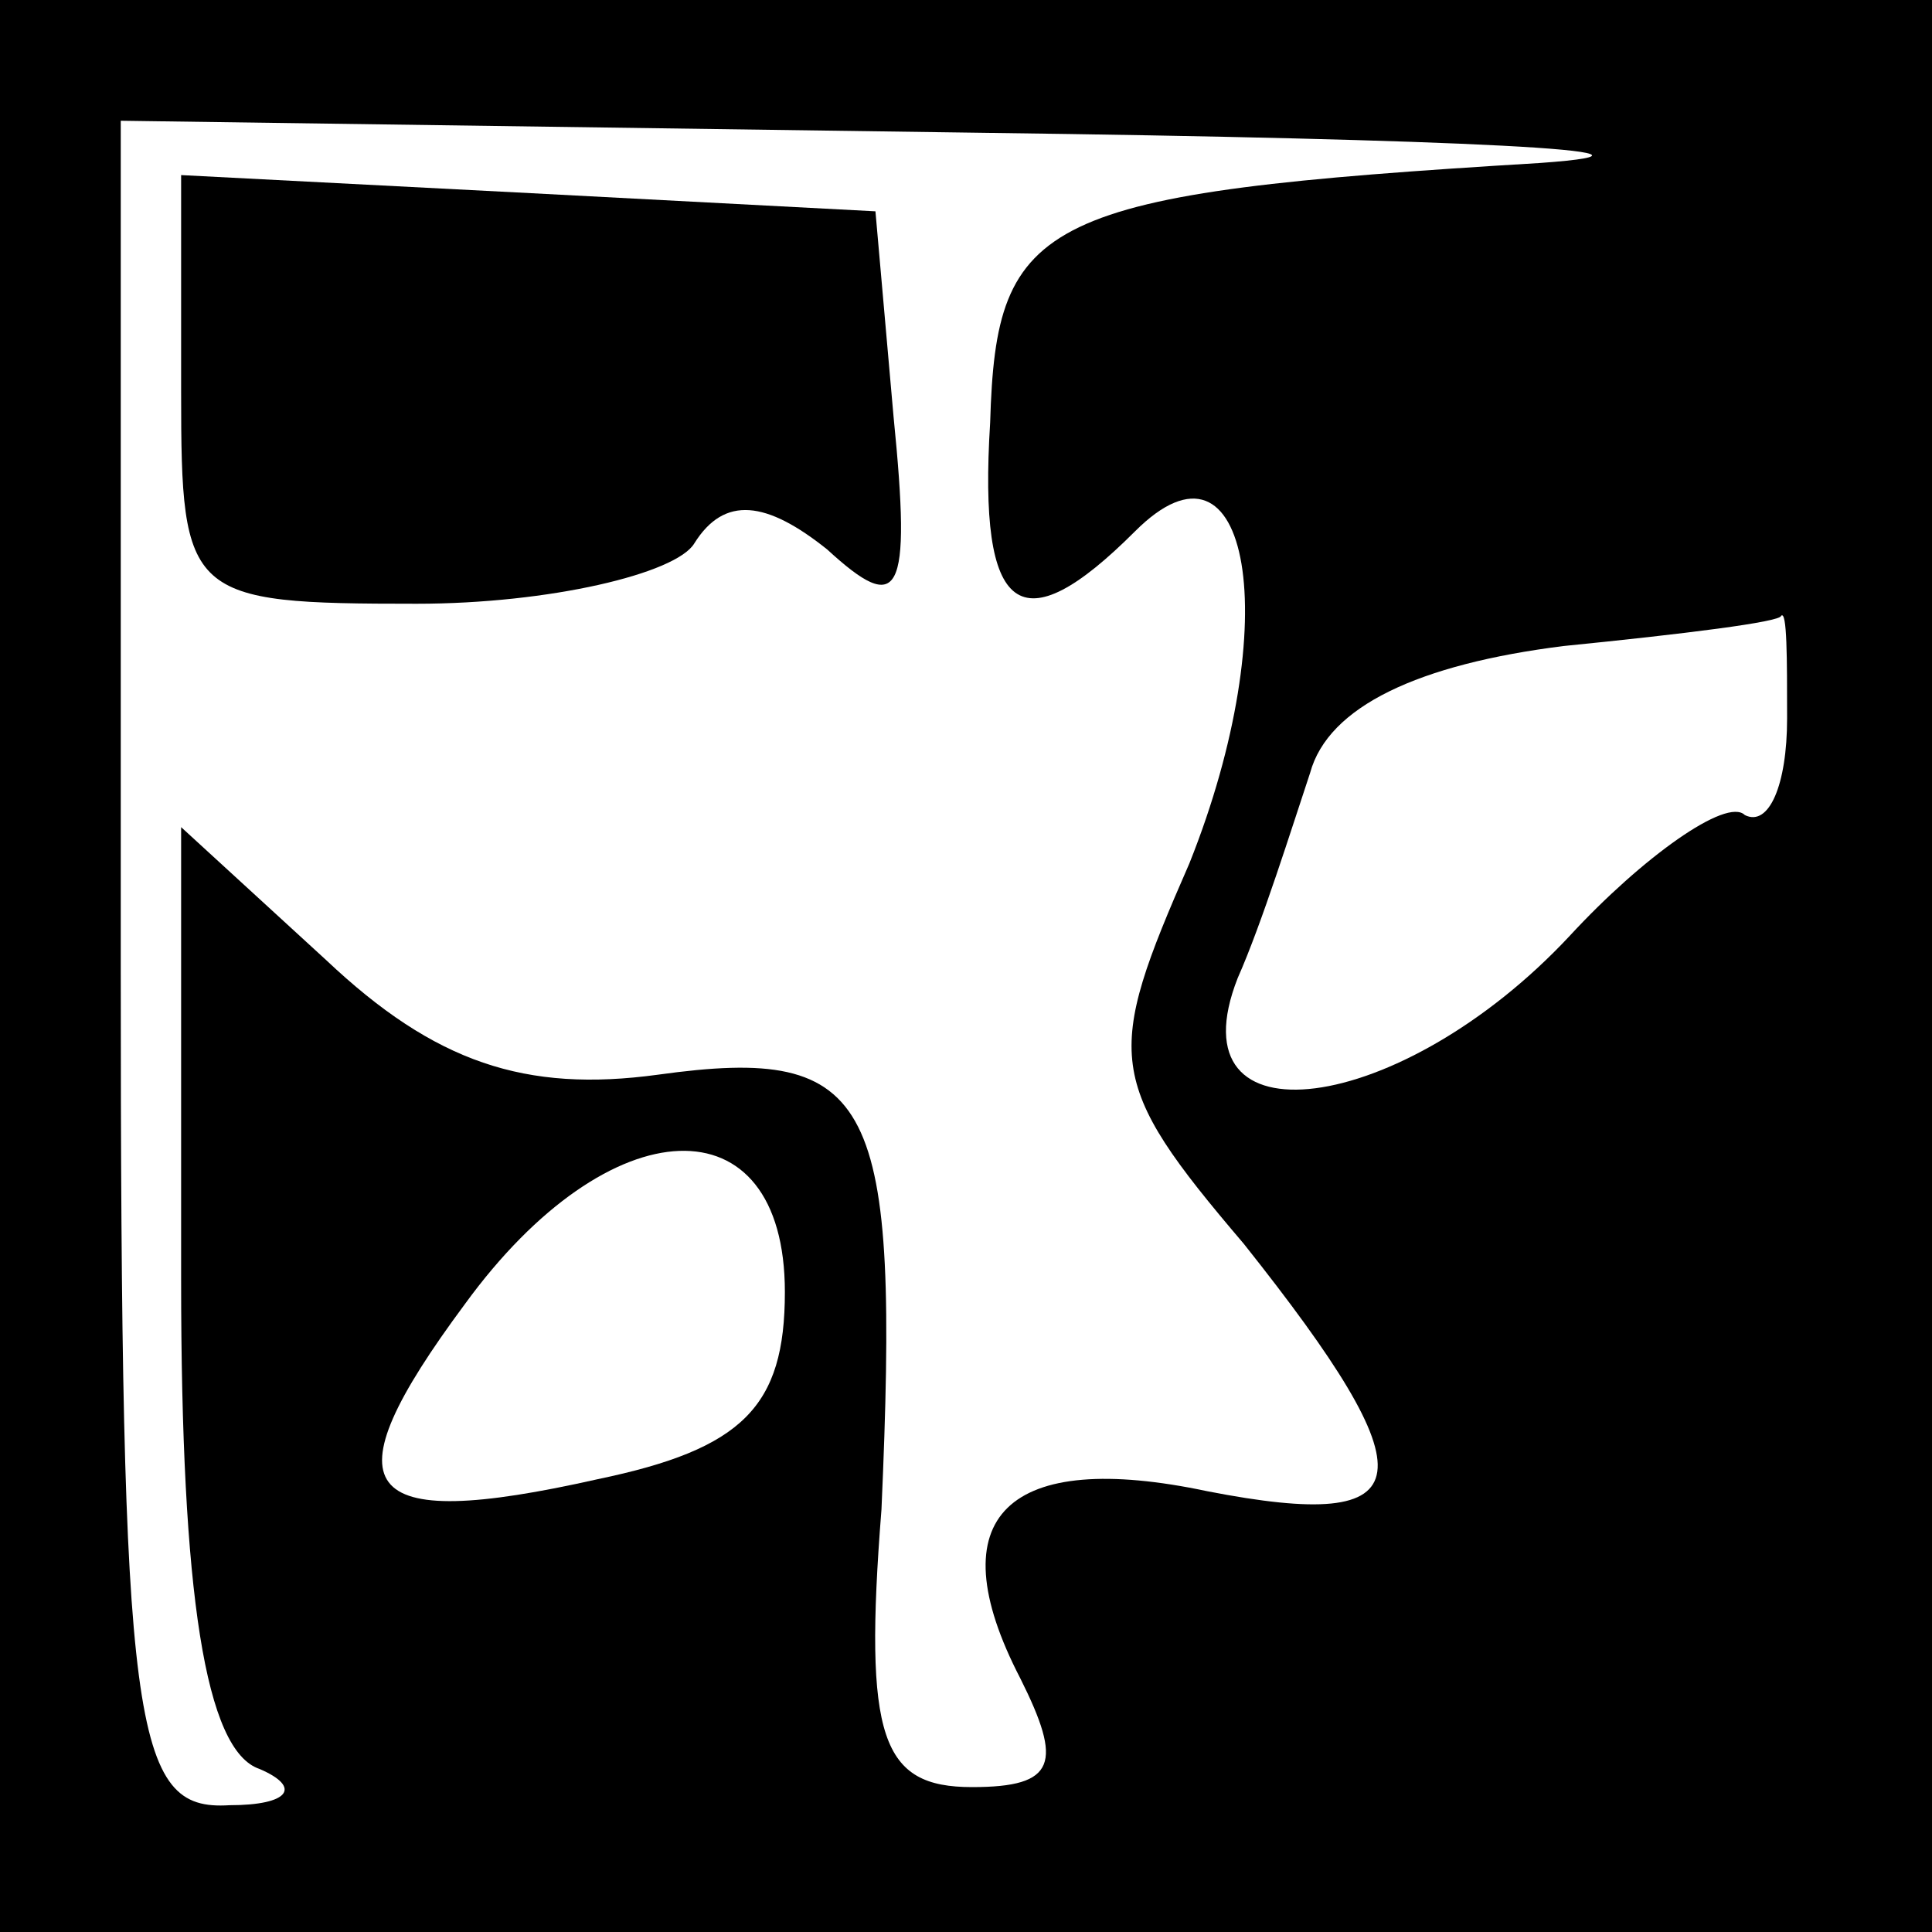 <?xml version="1.0" standalone="no"?>
<!DOCTYPE svg PUBLIC "-//W3C//DTD SVG 20010904//EN"
 "http://www.w3.org/TR/2001/REC-SVG-20010904/DTD/svg10.dtd">
<svg version="1.0" xmlns="http://www.w3.org/2000/svg"
 width="32pt" height="32pt" viewBox="0 0 32 32"
 preserveAspectRatio="xMidYMid meet">
<rect x="0" y="0" width="32" height="32" fill="#808080" stroke="none"/>
<g transform="translate(0,32) scale(0.1,-0.1)"
fill="#000000" stroke="none">
<path fill="#000000" stroke="none" d="M0 160 l0 -160 160 0 160 0 0 160 0
160 -160 0 -160 0 0 -160z"/>
<path fill="#ffffff" stroke="none" d="M255 293 c-83 -5 -90 -9 -91 -43 -2
-32 5 -37 24 -18 19 19 25 -15 9 -55 -14 -32 -14 -36 9 -63 31 -39 30 -48 -6
-41 -33 7 -45 -4 -31 -31 7 -14 6 -18 -8 -18 -15 0 -18 8 -15 46 3 68 -1 77
-37 72 -22 -3 -37 2 -55 19 l-24 22 0 -75 c0 -52 4 -78 13 -81 7 -3 5 -6 -5
-6 -16 -1 -18 12 -18 139 l0 140 143 -2 c78 -1 120 -3 92 -5z"/>
<path fill="#ffffff" stroke="none" d="M296 201 c0 -11 -3 -18 -7 -16 -3 3
-17 -7 -29 -20 -28 -30 -66 -35 -55 -7 4 9 9 25 12 34 3 11 18 18 42 21 20 2
36 4 36 5 1 1 1 -7 1 -17z"/>
<path fill="#ffffff" stroke="none" d="M130 106 c0 -19 -7 -26 -31 -31 -40 -9
-45 -2 -22 29 24 33 53 34 53 2z"/>
<path fill="#000000" stroke="none" d="M30 255 c0 -34 1 -35 39 -35 22 0 43 5
46 10 5 8 12 7 22 -1 12 -11 14 -8 11 22 l-3 34 -57 3 -58 3 0 -36z"/>
</g>
</svg>
